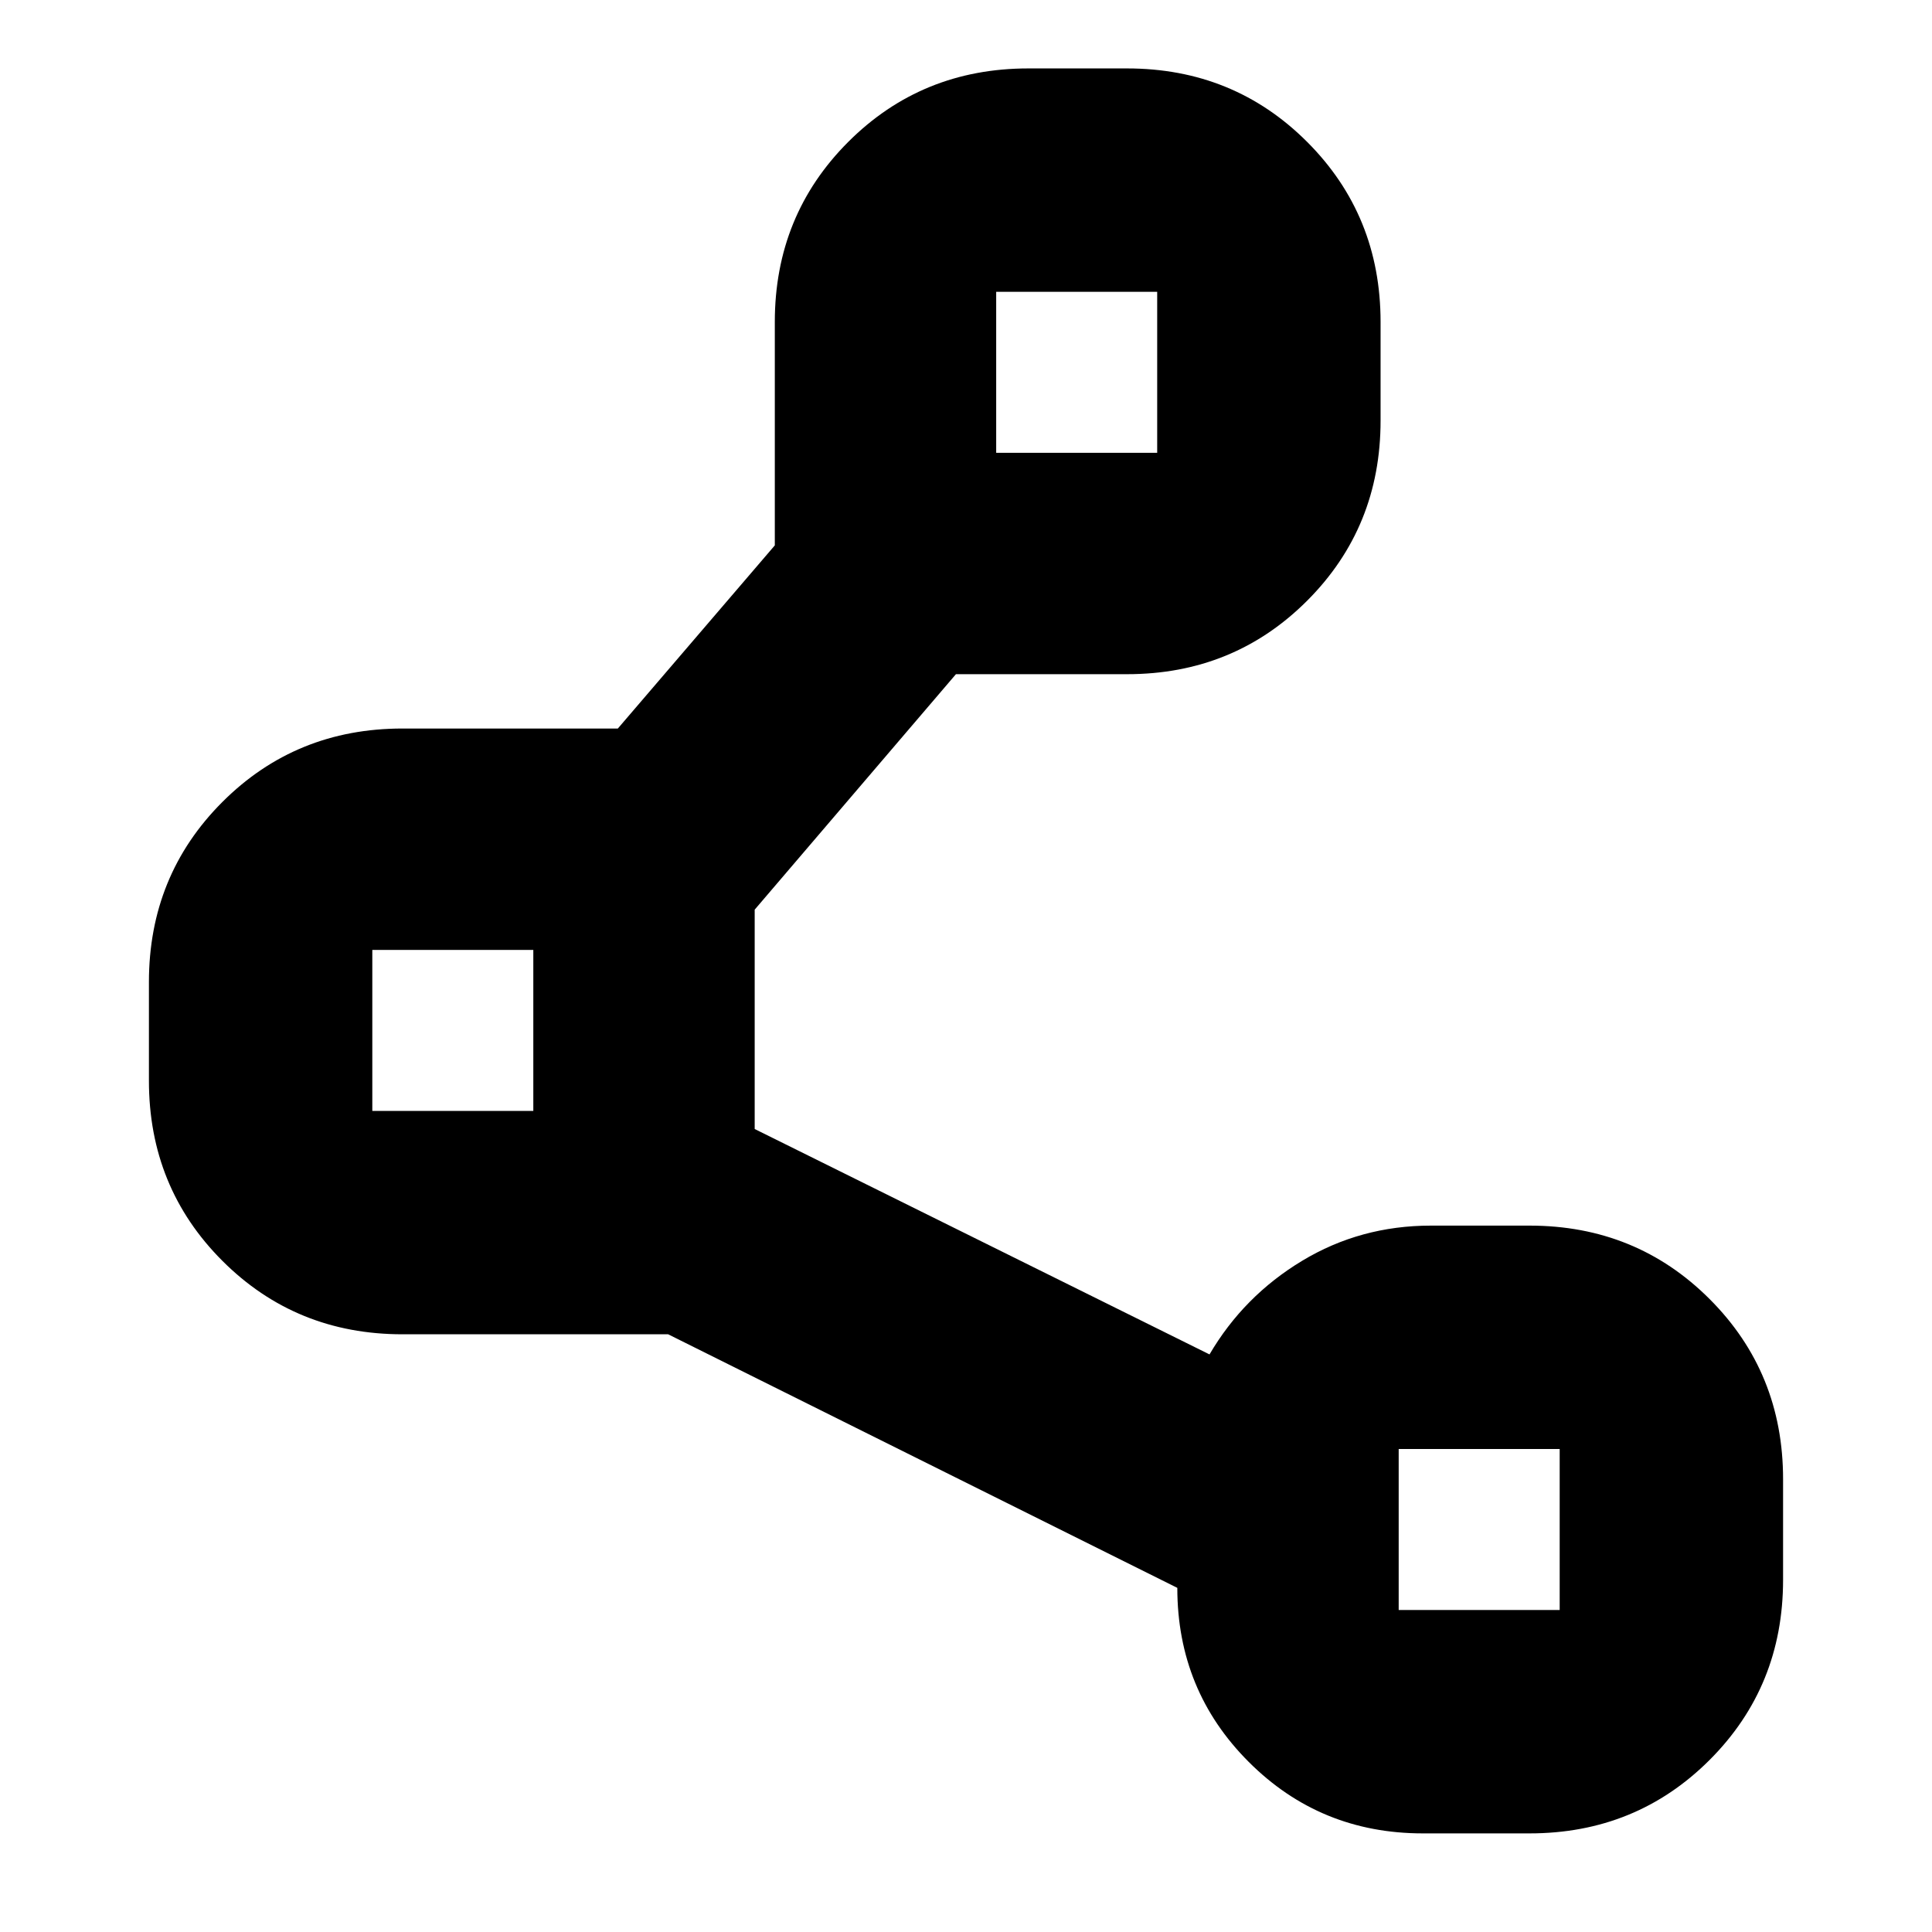 <svg xmlns="http://www.w3.org/2000/svg" height="24" viewBox="0 -960 960 960" width="24"><path d="M495-735h80v-80h-80v80ZM185-408h80v-80h-80v80Zm510 248h80v-80h-80v80ZM535-775ZM225-448Zm510 248Zm-150 29L332-297H200q-53 0-89.5-36.5T74-423v-49q0-53 36.5-89.5T200-598h107l78-91v-111q0-53 36.5-89.5T511-926h49q53 0 89.5 36.5T686-800v49q0 53-36.5 89.5T560-625h-85L375-508v109l226 112q17-29 46-46.5t64-17.5h49q53 0 89.5 36.5T886-225v50q0 53-36.5 89.5T760-49h-53q-51 0-86.5-35.5T585-171Z"/></svg>